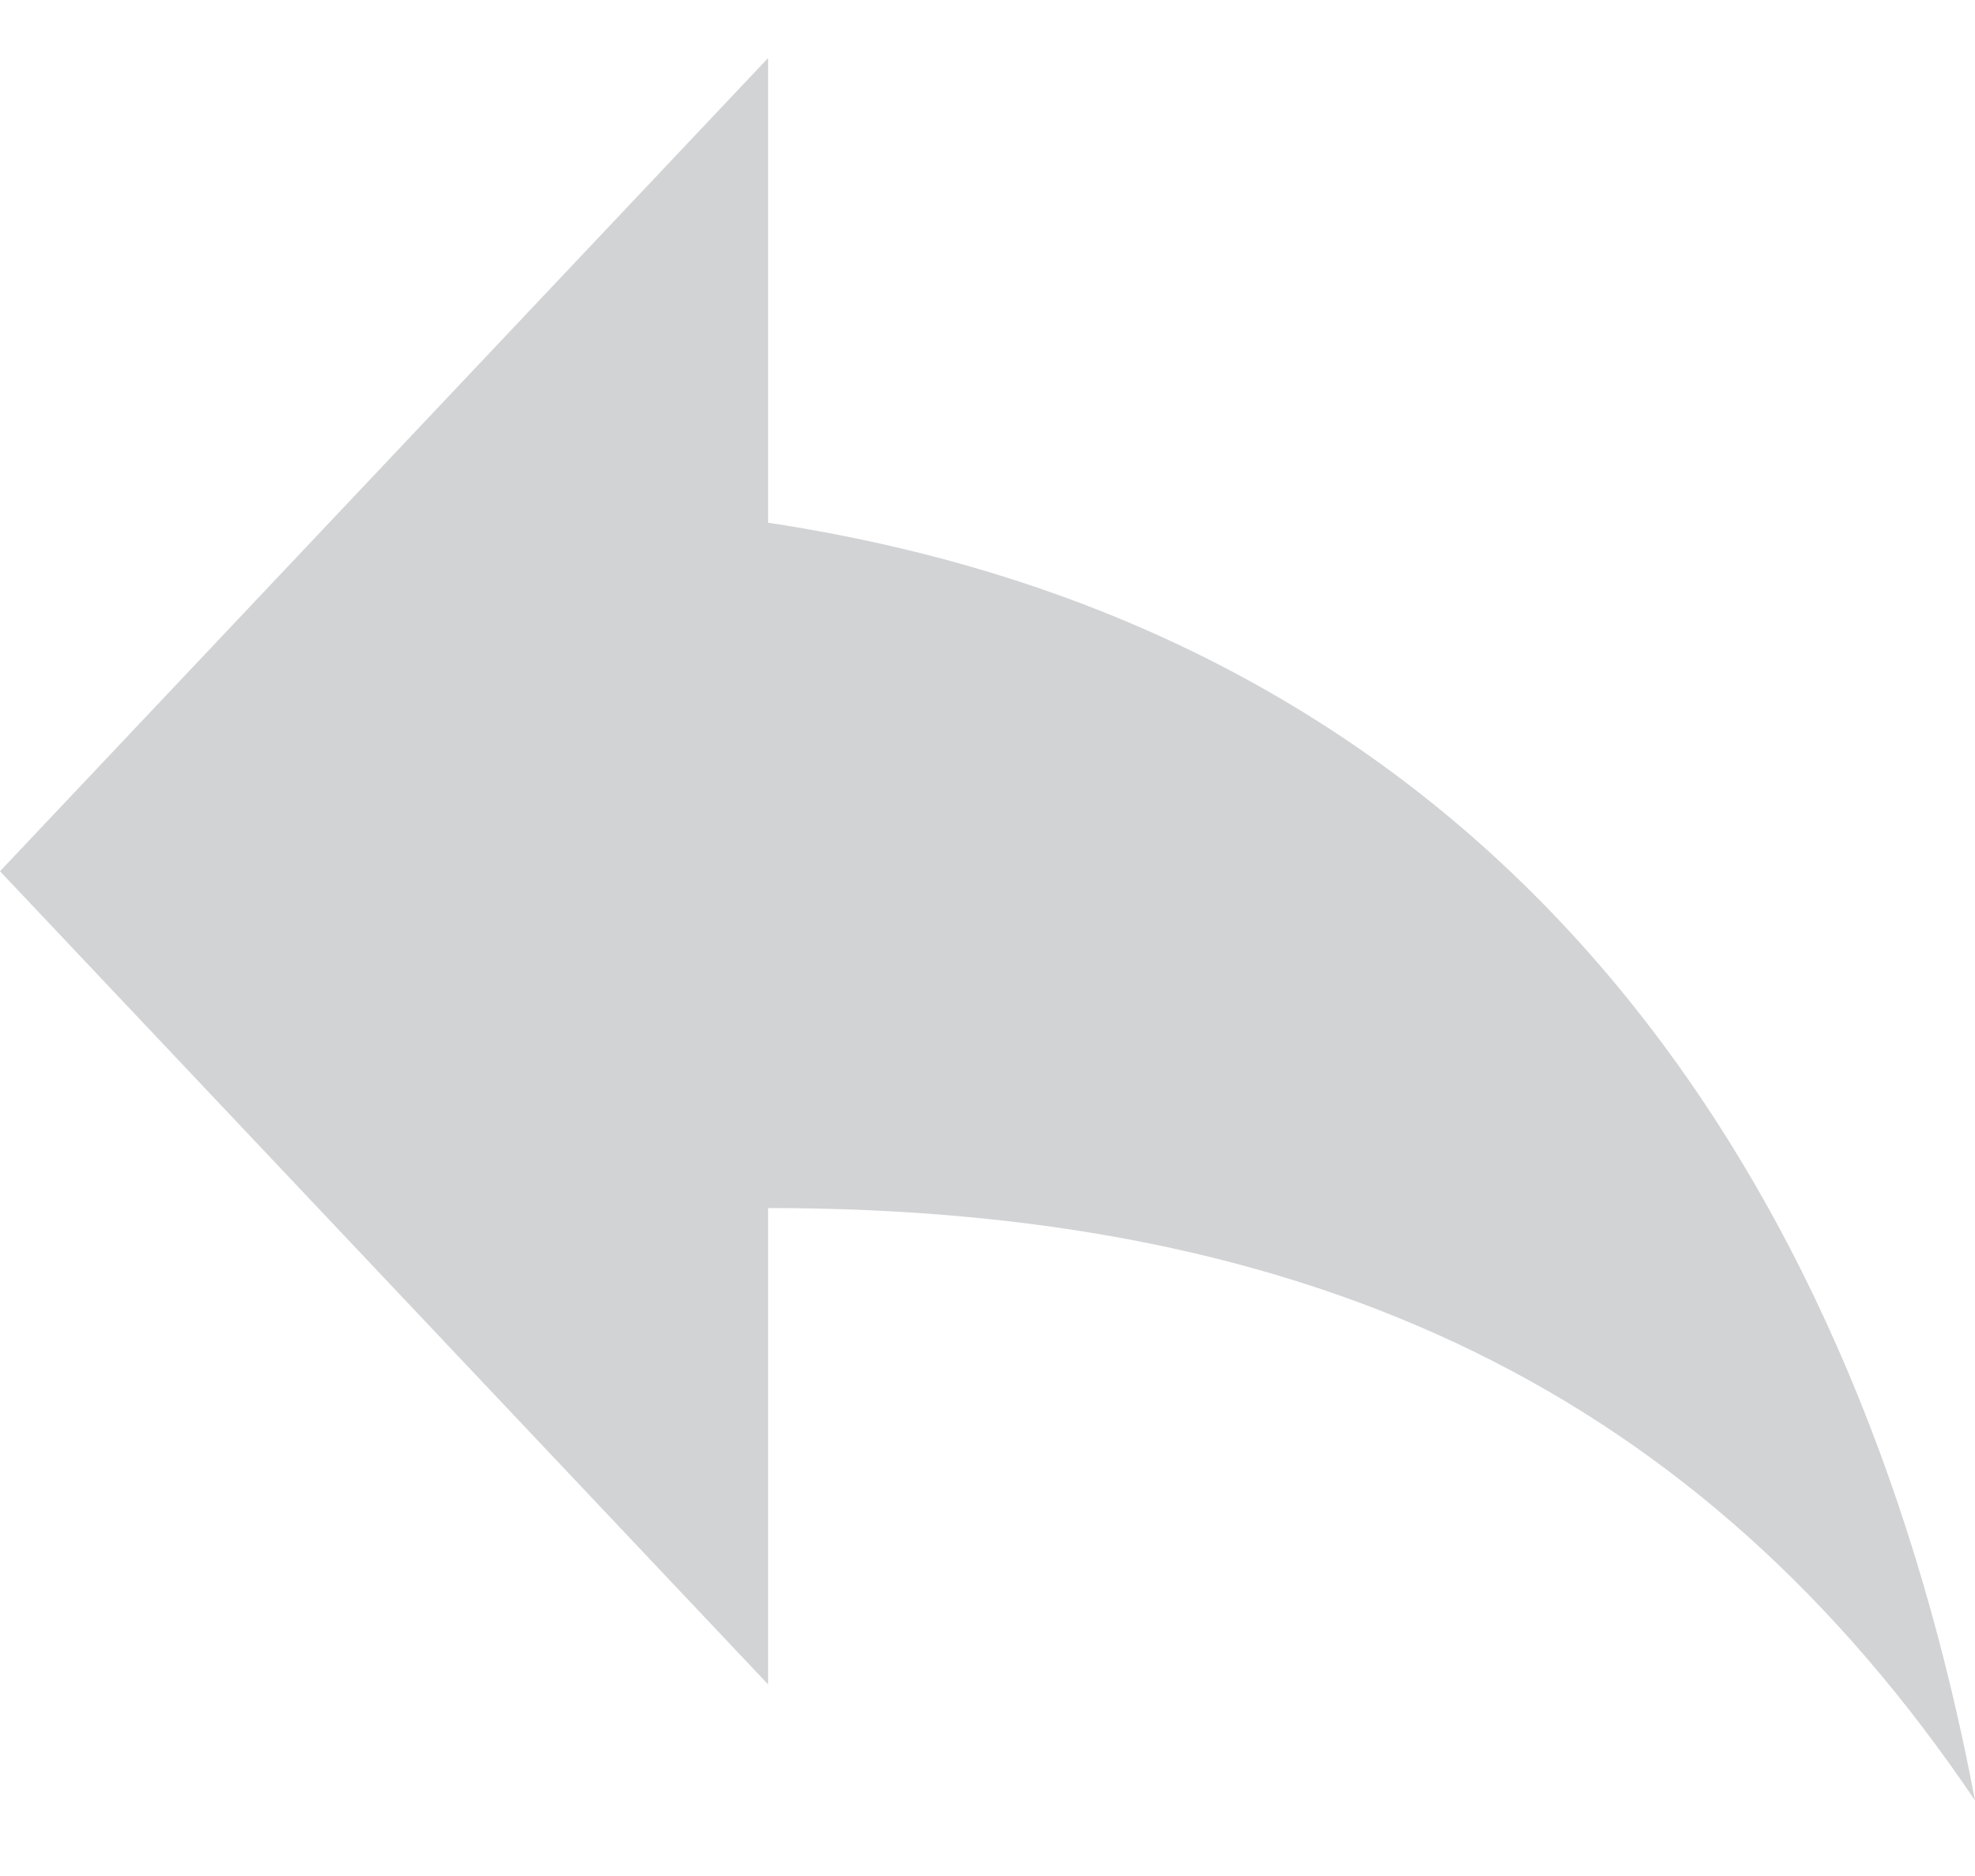 <svg width="20" height="19" viewBox="0 0 20 19" fill="none" xmlns="http://www.w3.org/2000/svg">
<path fill-rule="evenodd" clip-rule="evenodd" d="M7.778 5.294V0.588L0 8.824L7.778 17.059V12.235C13.333 12.235 17.222 14.118 20 18.235C18.889 12.353 15.556 6.471 7.778 5.294Z" fill="#D2D3D5"/>
</svg>
